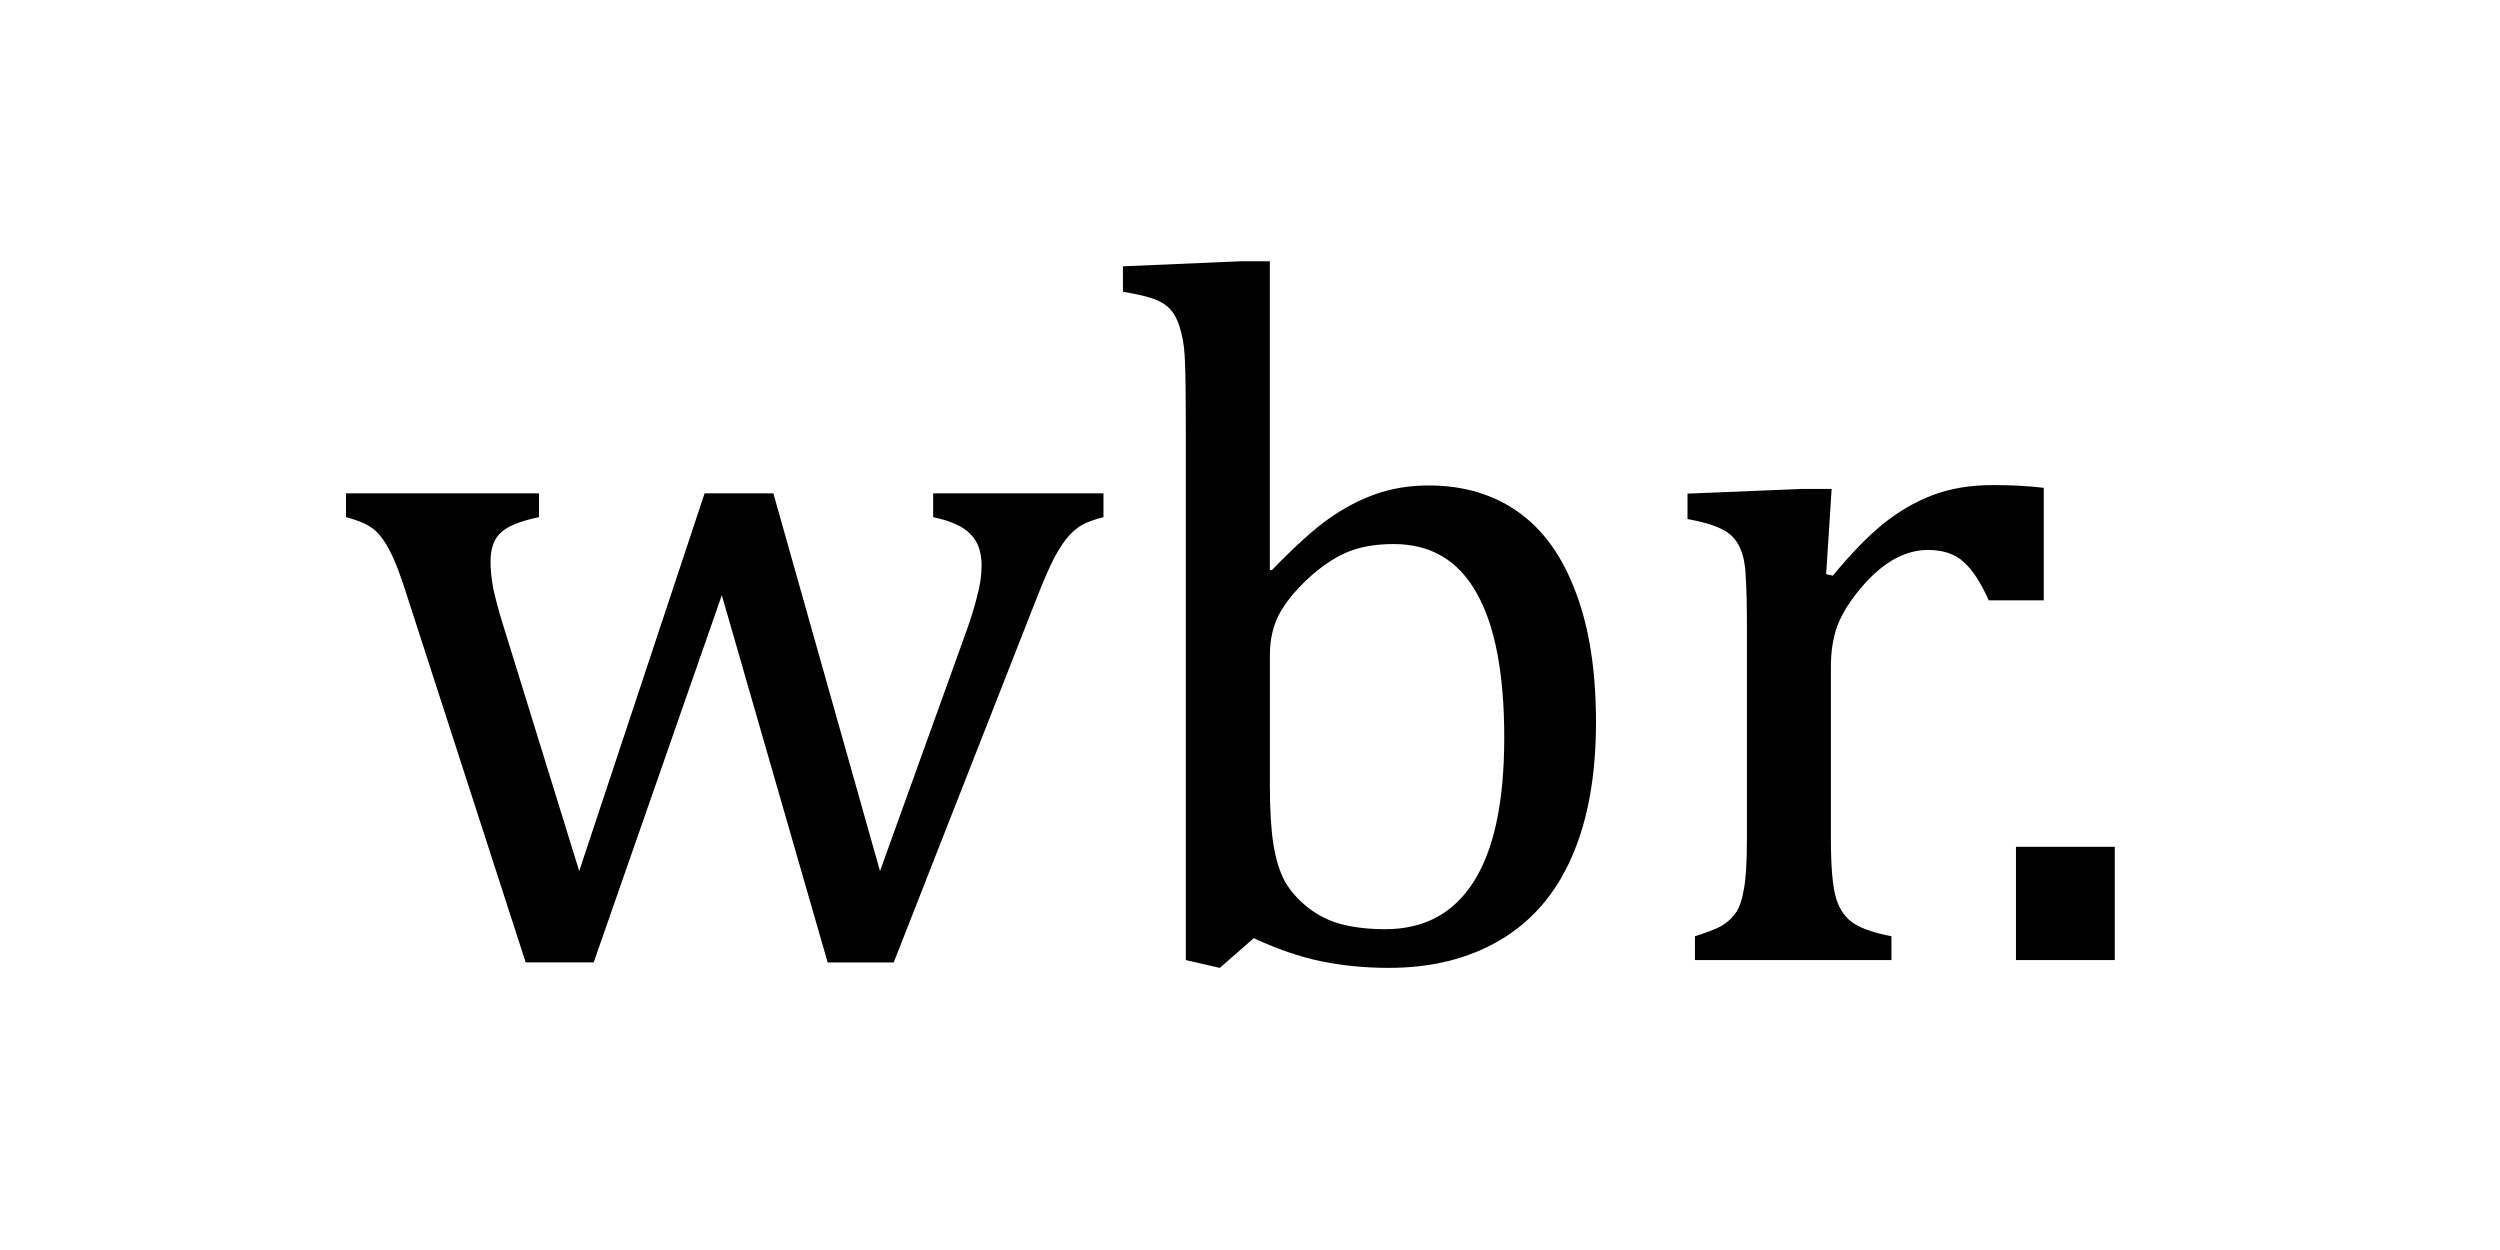 <svg version="1.1" viewBox="0.0 0.0 100.0 50.0" fill="none" stroke="none" stroke-linecap="square" stroke-miterlimit="10" xmlns:xlink="http://www.w3.org/1999/xlink" xmlns="http://www.w3.org/2000/svg"><clipPath id="p.0"><path d="m0 0l100.0 0l0 50.0l-100.0 0l0 -50.0z" clip-rule="nonzero"/></clipPath><g clip-path="url(#p.0)"><path fill="#000000" fill-opacity="0.0" d="m0 0l100.0 0l0 50.0l-100.0 0z" fill-rule="evenodd"/><path fill="#000000" fill-opacity="0.0" d="m-0.003 0.003l100.0 0l0 49.984l-100.0 0z" fill-rule="evenodd"/><path fill="#000000" d="m28.872 23.809l-5.125 14.688l-2.719 0l-4.688 -14.484q-0.438 -1.406 -0.75 -1.984q-0.297 -0.578 -0.641 -0.859q-0.344 -0.281 -1.109 -0.484l0 -0.953l7.719 0l0 0.953q-1.125 0.234 -1.531 0.625q-0.406 0.375 -0.406 1.141q0 0.516 0.109 1.094q0.125 0.578 0.359 1.344l3.078 9.953l5.016 -15.109l2.75 0l4.266 15.109l3.438 -9.547q0.266 -0.734 0.438 -1.406q0.188 -0.688 0.188 -1.266q0 -0.828 -0.453 -1.266q-0.438 -0.453 -1.484 -0.672l0 -0.953l6.812 0l0 0.953q-0.547 0.141 -0.828 0.297q-0.266 0.141 -0.531 0.422q-0.266 0.281 -0.594 0.875q-0.312 0.594 -0.797 1.844l-5.641 14.375l-2.641 0l-4.234 -14.688zm21.922 -1.016l0.078 0.016q1.375 -1.422 2.281 -2.062q0.906 -0.641 1.875 -0.984q0.969 -0.344 2.125 -0.344q2.078 0 3.578 1.062q1.5 1.062 2.297 3.203q0.812 2.125 0.812 5.203q0 3.188 -0.969 5.391q-0.953 2.188 -2.844 3.312q-1.891 1.125 -4.469 1.125q-1.438 0 -2.719 -0.266q-1.281 -0.266 -2.688 -0.922l-1.359 1.188l-1.359 -0.312l0 -21.234q0 -1.875 -0.031 -2.609q-0.016 -0.75 -0.156 -1.266q-0.125 -0.516 -0.344 -0.812q-0.219 -0.297 -0.609 -0.469q-0.375 -0.172 -1.375 -0.344l0 -1.016l4.734 -0.203l1.141 0l0 12.344zm0 8.578q0 1.5 0.141 2.391q0.141 0.891 0.453 1.484q0.328 0.578 0.938 1.062q0.625 0.484 1.375 0.672q0.766 0.188 1.703 0.188q2.344 0 3.547 -1.906q1.219 -1.922 1.219 -5.75q0 -3.859 -1.109 -5.797q-1.094 -1.953 -3.312 -1.953q-1.125 0 -1.906 0.344q-0.781 0.344 -1.547 1.062q-0.766 0.719 -1.141 1.422q-0.359 0.703 -0.359 1.609l0 5.172zm22.254 -8.406l0.266 0.062q1.078 -1.312 2.0 -2.062q0.922 -0.75 1.984 -1.156q1.062 -0.406 2.406 -0.406q1.141 0 2.047 0.109l0 4.5l-2.203 0q-0.469 -1.062 -1.0 -1.531q-0.516 -0.484 -1.438 -0.484q-0.703 0 -1.406 0.406q-0.688 0.406 -1.328 1.188q-0.641 0.781 -0.891 1.469q-0.25 0.688 -0.25 1.625l0 6.828q0 1.781 0.219 2.453q0.219 0.672 0.719 0.984q0.5 0.312 1.484 0.5l0 0.953l-7.859 0l0 -0.953q0.734 -0.234 1.047 -0.406q0.328 -0.188 0.562 -0.5q0.234 -0.312 0.344 -0.953q0.125 -0.641 0.125 -2.016l0 -8.516q0 -1.25 -0.047 -2.0q-0.031 -0.766 -0.266 -1.219q-0.234 -0.469 -0.719 -0.688q-0.469 -0.234 -1.344 -0.391l0 -1.016l4.562 -0.188l1.203 0l-0.219 3.406zm11.543 10.906l0 4.531l-3.953 0l0 -4.531l3.953 0z" fill-rule="nonzero"/></g></svg>